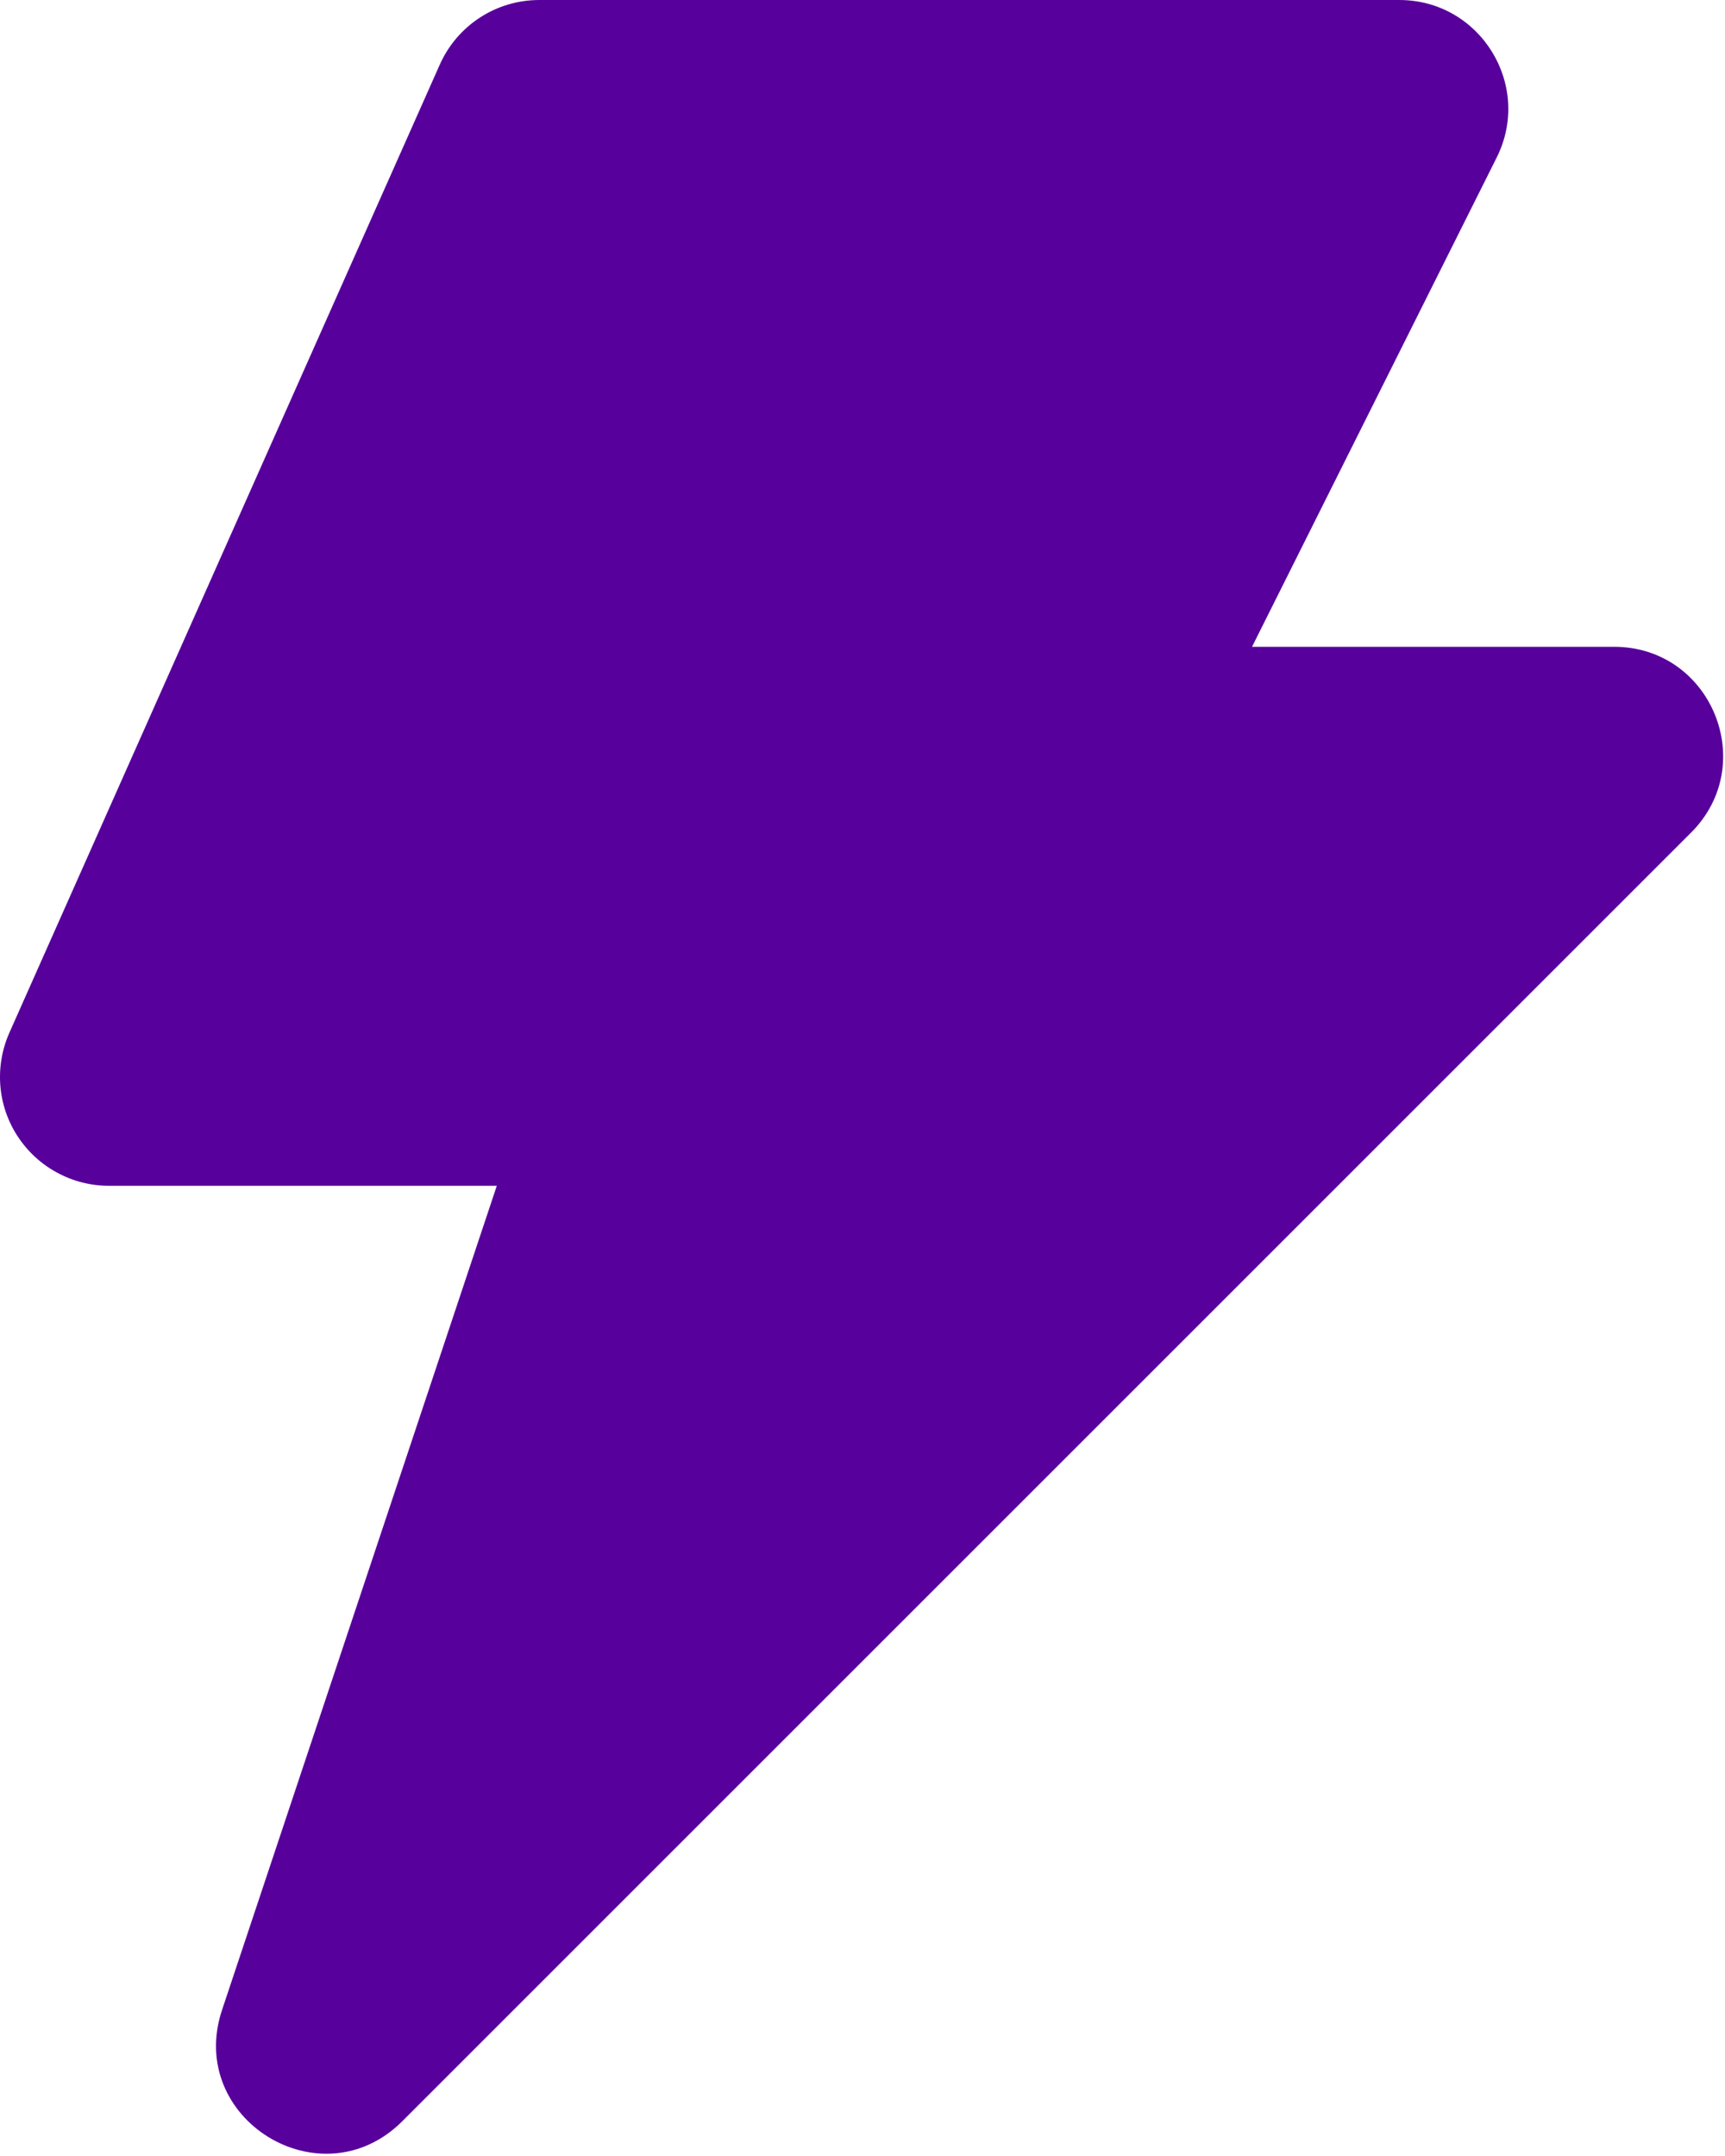 <svg width="16" height="20" viewBox="0 0 16 20" fill="none" xmlns="http://www.w3.org/2000/svg">
<path fill-rule="evenodd" clip-rule="evenodd" d="M4.079 0.6C4.241 0.235 4.602 6.10352e-05 5.002 6.10352e-05H12.979C13.729 6.10352e-05 14.218 0.79 13.882 1.462L11.613 6H14.971C15.871 6 16.321 7.088 15.685 7.724L3.732 19.677C2.978 20.431 1.722 19.655 2.06 18.644L4.608 11H1.01C0.842 11 0.676 10.958 0.528 10.877C0.38 10.797 0.255 10.681 0.163 10.54C0.071 10.399 0.016 10.237 0.003 10.07C-0.01 9.902 0.019 9.733 0.087 9.58L4.079 0.6Z" fill="#57009C"/>
</svg>
